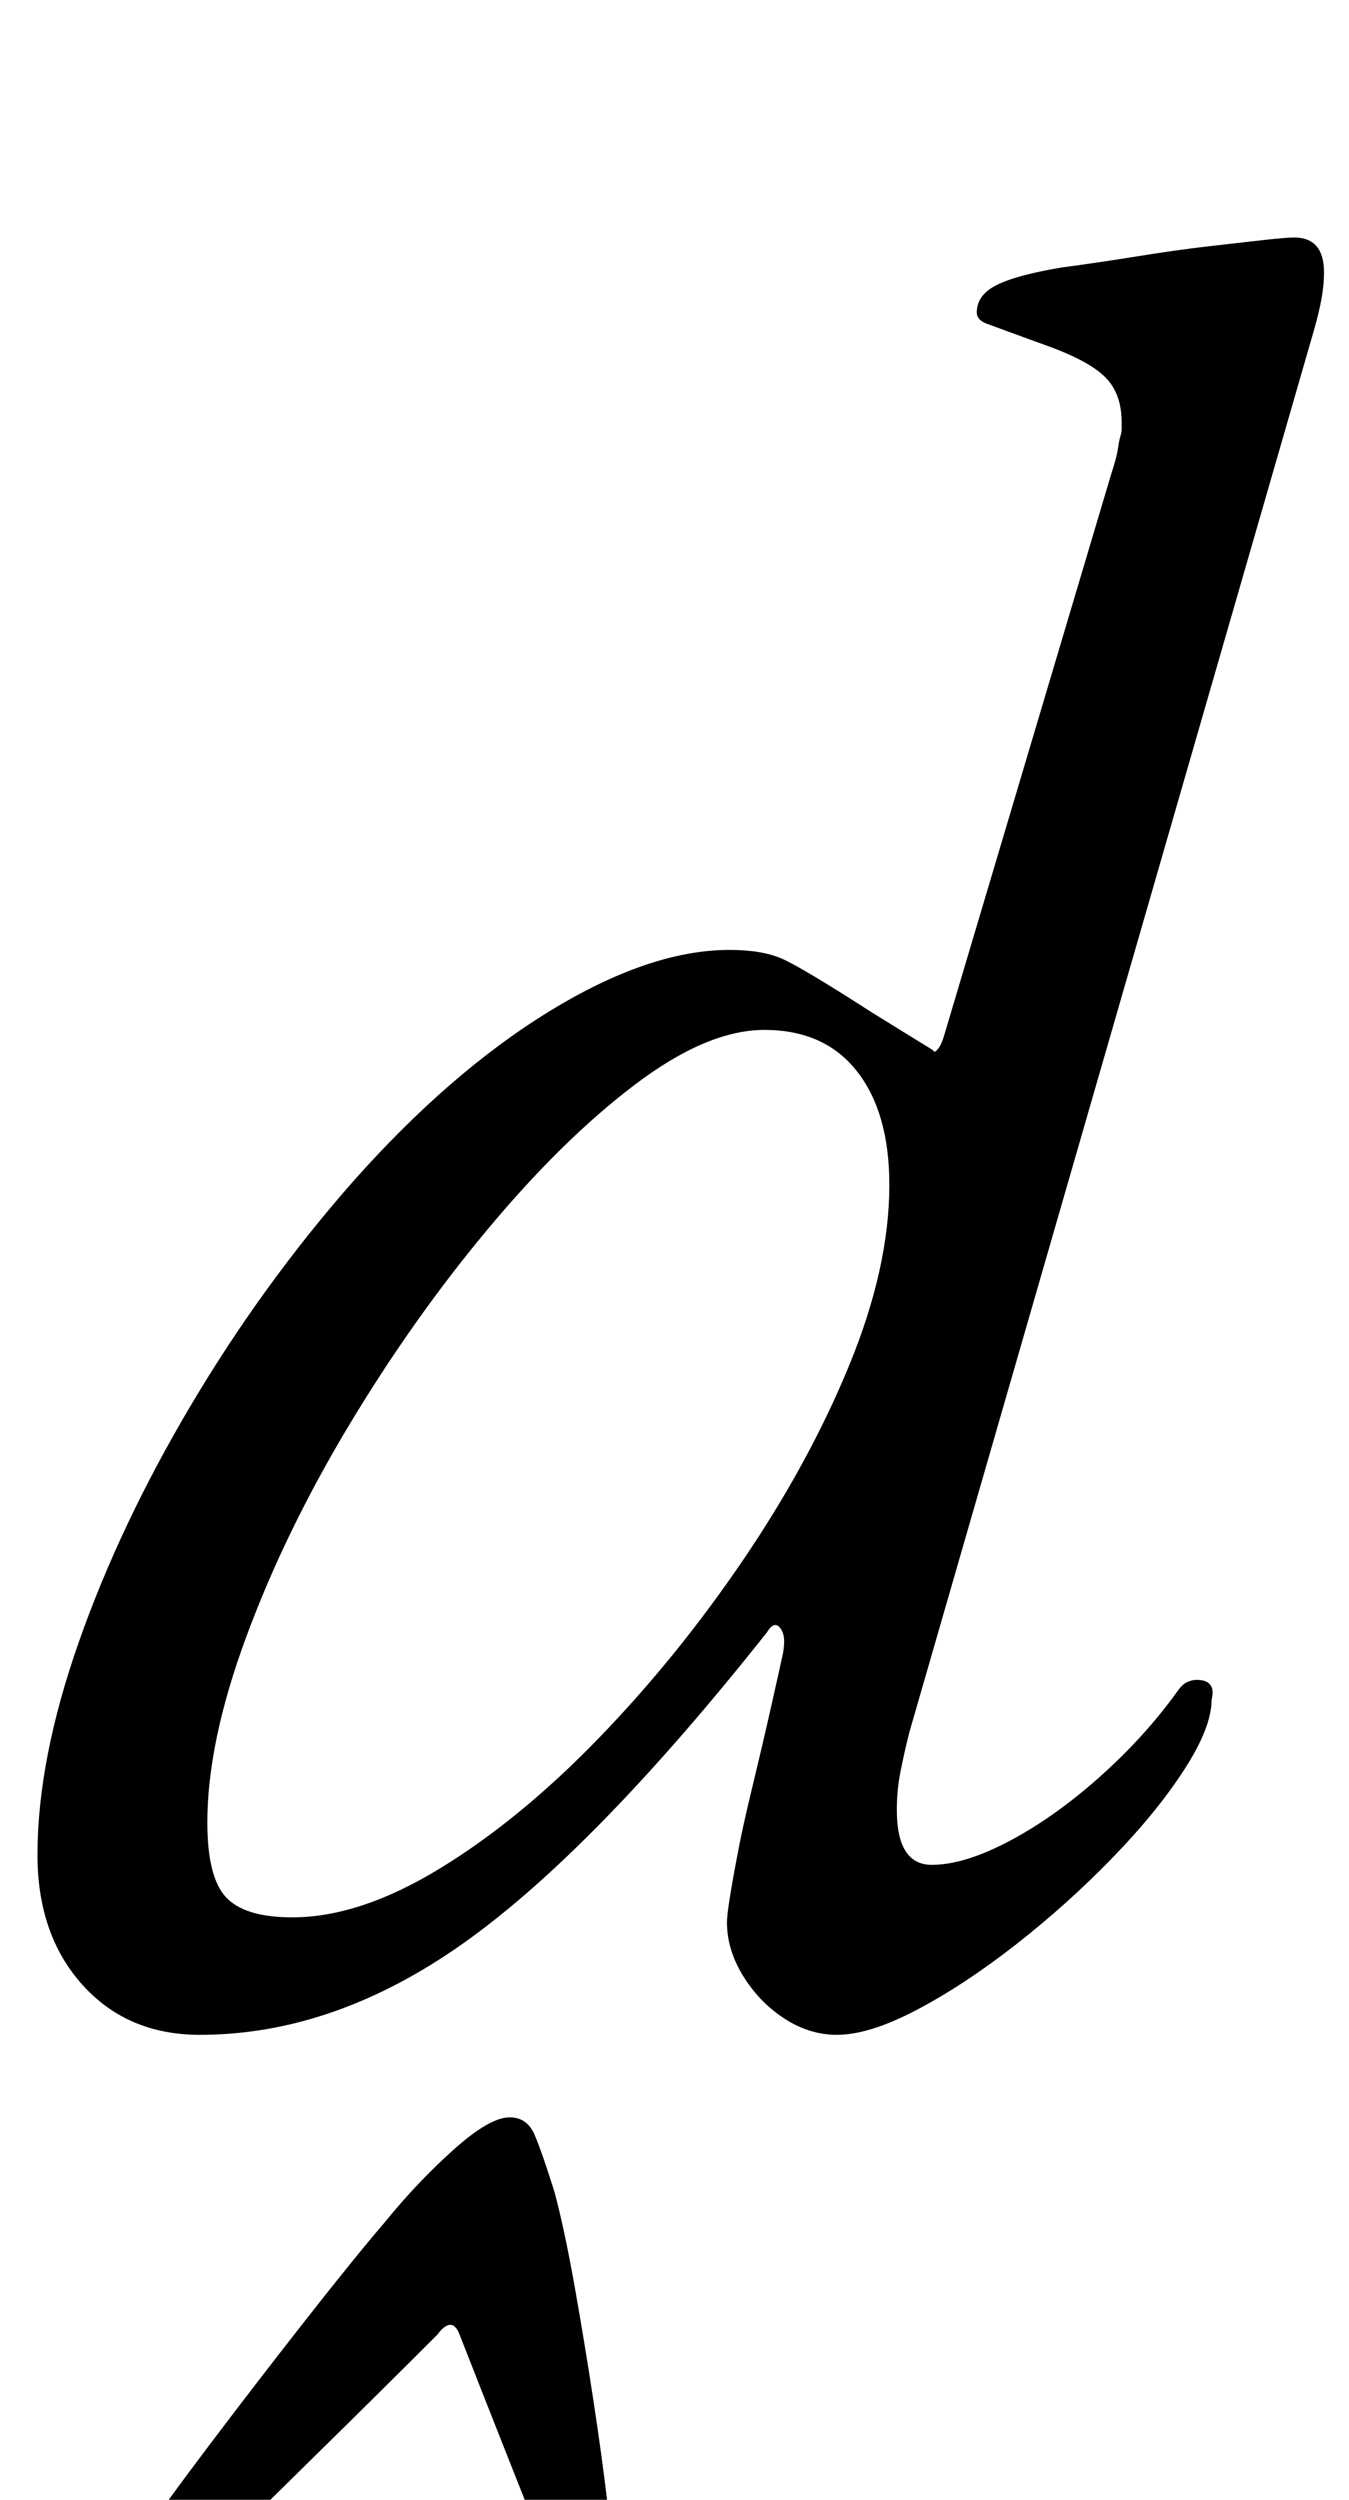 <?xml version="1.0" standalone="no"?>
<!DOCTYPE svg PUBLIC "-//W3C//DTD SVG 1.1//EN" "http://www.w3.org/Graphics/SVG/1.1/DTD/svg11.dtd" >
<svg xmlns="http://www.w3.org/2000/svg" xmlns:xlink="http://www.w3.org/1999/xlink" version="1.1" viewBox="-10 0 540 1000">
  <g transform="matrix(1 0 0 -1 0 800)">
   <path fill="currentColor"
d="M70 -14q-29 0 -47 20t-18 52q0 38 16.5 85t45 95t64.5 89q39 44 79 68.5t72 24.5q13 0 21 -3.5t36 -21.5q21 -13 23.5 -14.5t0.5 -1.5q3 0 5 7l67 225q2 6 2.5 9.5t1 5t0.5 3v2.5q0 11 -6 17.5t-22 12.5q-22 8 -26 9.5t-4 4.5q0 7 8 11t26 7q15 2 30.5 4.5t28.5 4t22 2.5
t12 1q12 0 12 -14q0 -5 -1 -10.5t-3 -12.5l-162 -561q-2 -8 -3.5 -15.5t-1.5 -15.5q0 -22 14 -22q13 0 31 9.5t36 25.5t31 34q2 3 4 4t4 1q8 0 6 -8q0 -11 -11 -28t-29 -35.5t-38.5 -34.5t-39.5 -26t-32 -10q-11 0 -21 6.5t-16.5 17t-6.5 21.5q0 5 4 26q2 11 6 27.5t7.5 32
t5 22.5t-0.5 -2q2 8 -0.5 11.5t-5.5 -1.5q-69 -87 -121 -124t-106 -37zM107 33q27 0 59 19.5t63.5 52t58 71.5t42.5 78t16 72q0 29 -13 45.5t-37 16.5q-23 0 -52 -22t-59 -58t-55.5 -78.5t-41 -84.5t-15.5 -74q0 -22 7.5 -30t26.5 -8zM194 -47q7 0 10 -7t8 -23
q4 -15 8 -37.5t7.5 -45.5t5.5 -40t2 -21q0 -6 -2 -13.5t-6 -7.5q-9 0 -17 17q-6 15 -16.5 41.5t-19.5 49.5q-3 8 -9 0q-23 -23 -49.5 -49t-43.5 -43q-5 -5 -12 -10.5t-11 -5.5q-9 0 -9 9q0 4 2 8.5t5 9.5q8 12 26.5 36.5t38.5 50t32 39.5q13 16 27.5 29t22.5 13z" />
  </g>

</svg>
